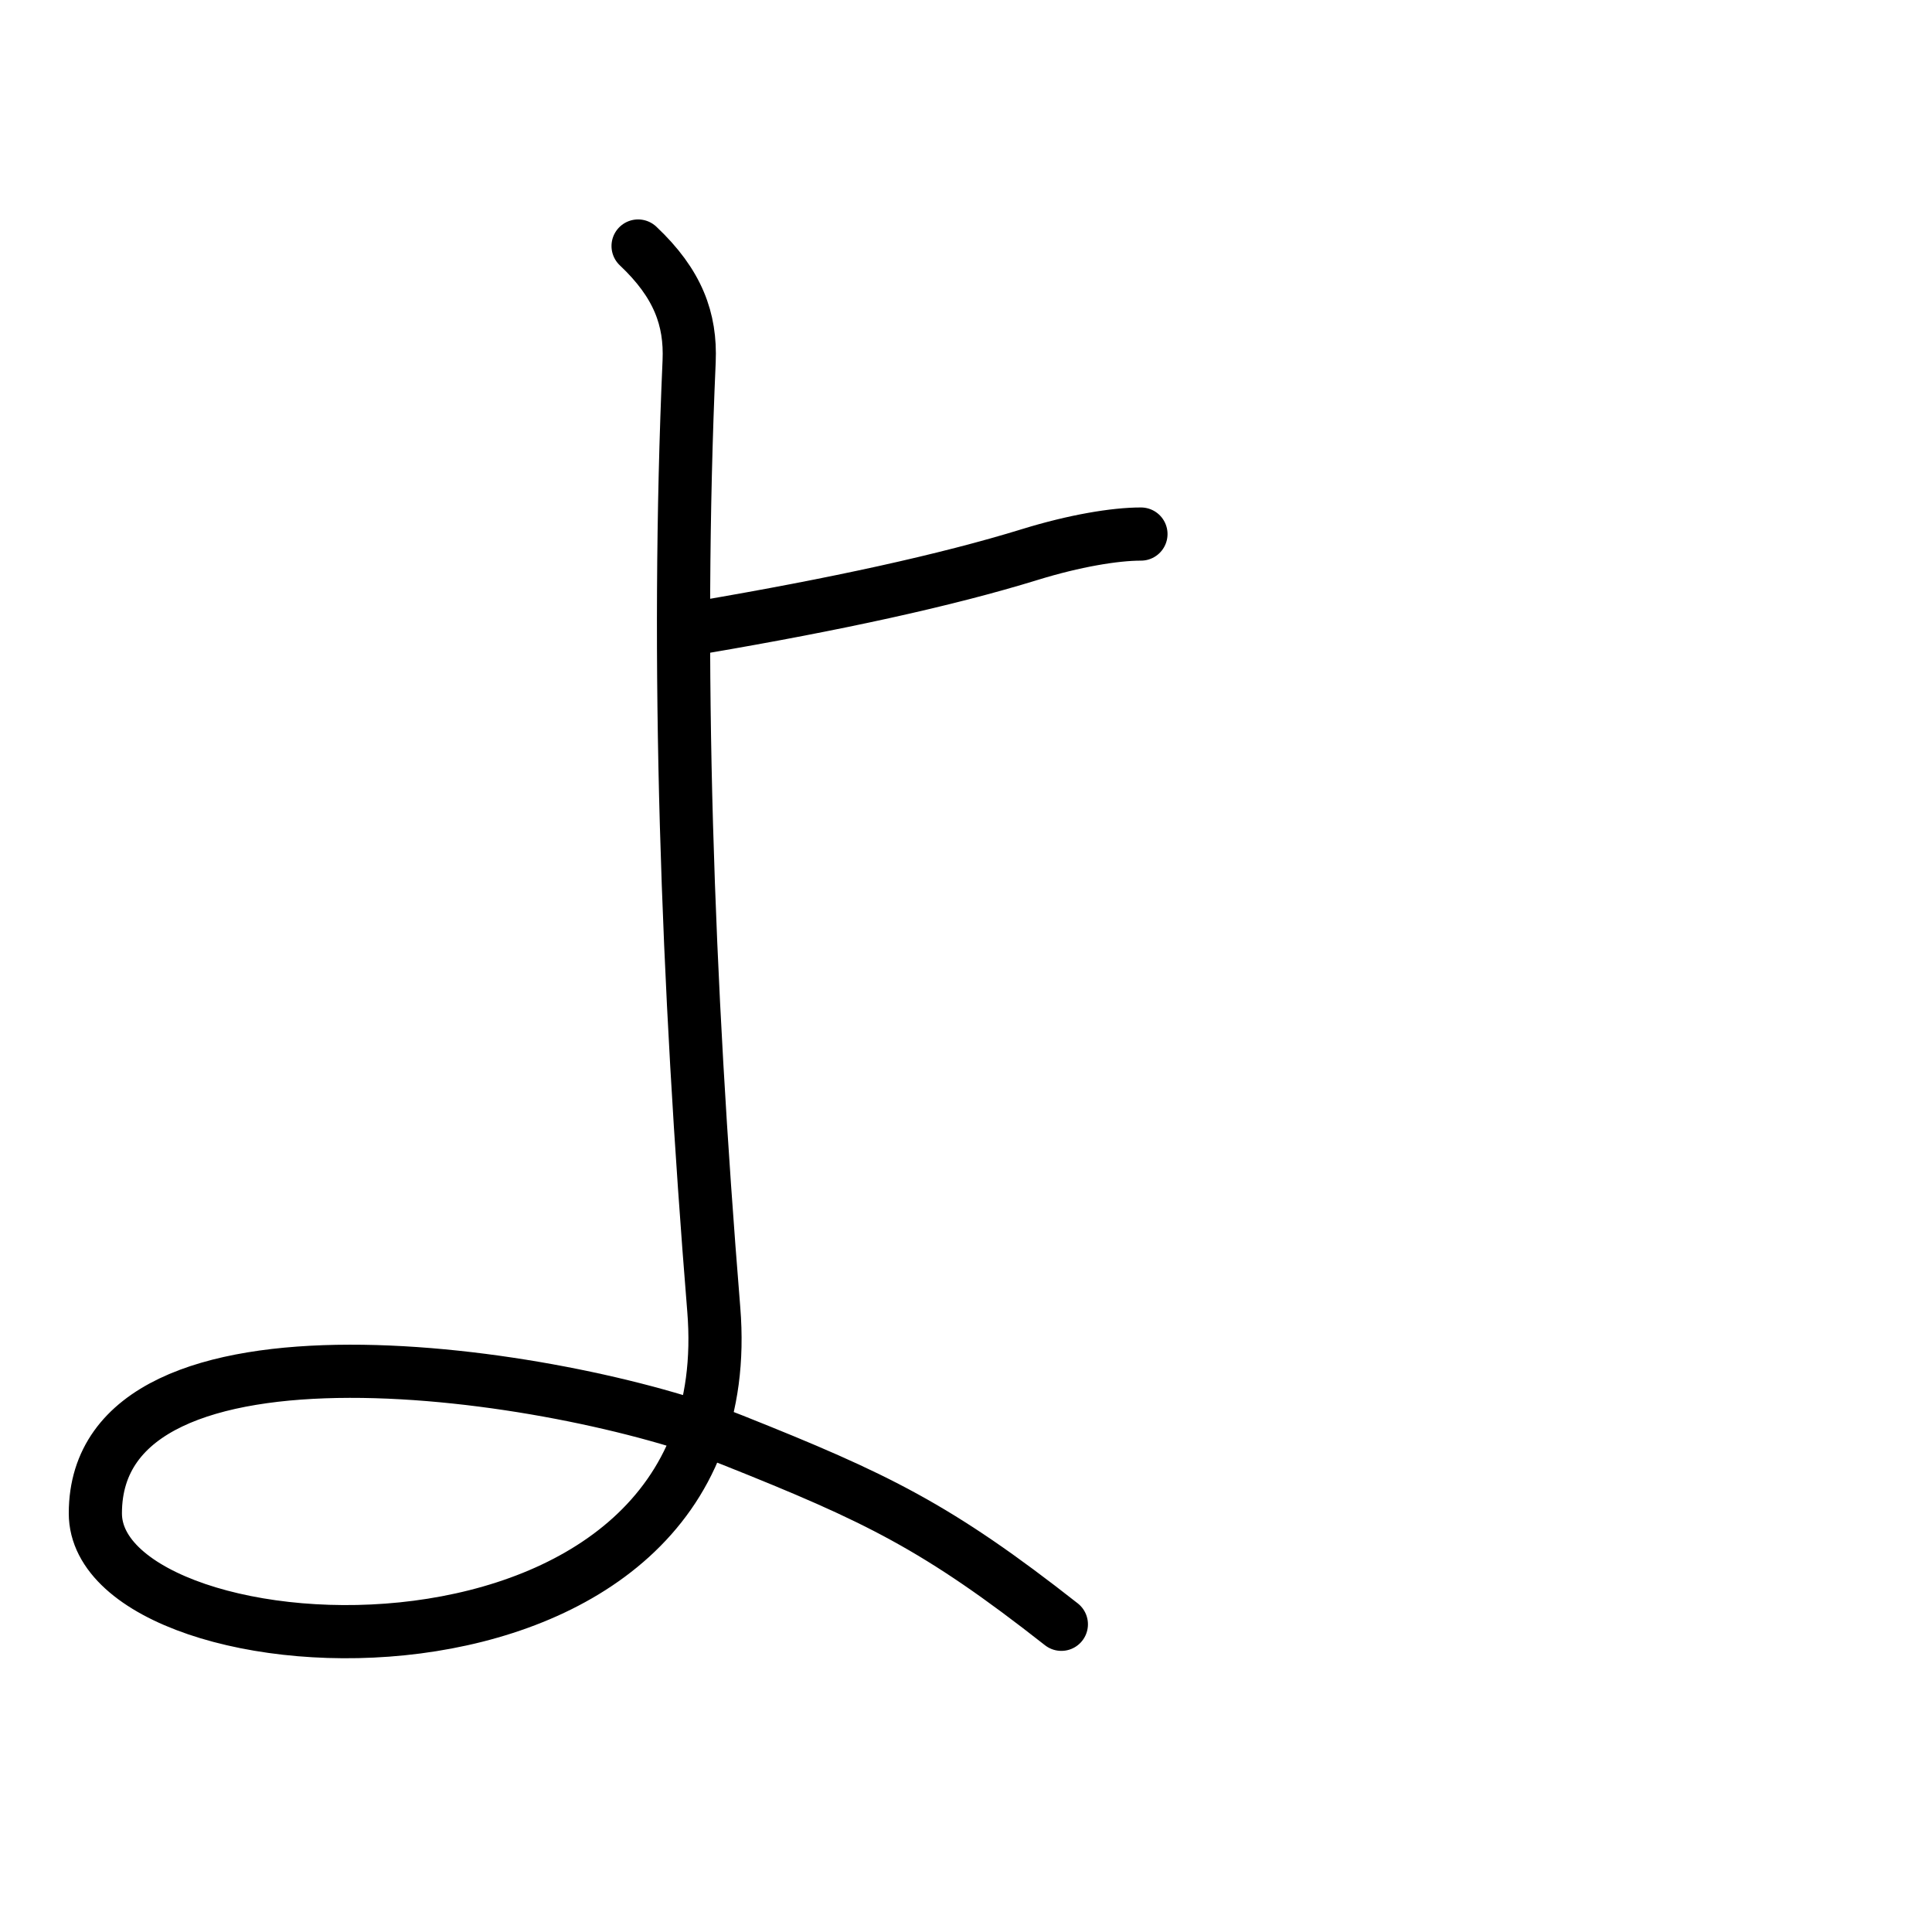 <?xml version="1.0" encoding="UTF-8"?>
<!--
This file has been modified from the original version by the kanji_colorize.py
script (available at http://github.com/cayennes/kanji-colorize) with these
settings:
    mode: css
    saturation: 0.95
    value: 0.75
    image_size: 327
It remains under a Creative Commons-Attribution-Share Alike 3.0 License.

The original SVG has the following copyright:
Copyright (C) 2009/2010/2011 Ulrich Apel.
This work is distributed under the conditions of the Creative Commons
Attribution-Share Alike 3.0 Licence. This means you are free:
* to Share - to copy, distribute and transmit the work
* to Remix - to adapt the work

Under the following conditions:
* Attribution. You must attribute the work by stating your use of KanjiVG in
  your own copyright header and linking to KanjiVG's website
  (http://kanjivg.tagaini.net)
* Share Alike. If you alter, transform, or build upon this work, you may
  distribute the resulting work only under the same or similar license to this
  one.

See http://creativecommons.org/licenses/by-sa/3.0/ for more details.
-->
<!DOCTYPE svg PUBLIC "-//W3C//DTD SVG 1.0//EN" "http://www.w3.org/TR/2001/REC-SVG-20010904/DTD/svg10.dtd">
<?xml-stylesheet type="text/css" href="_kanji_style.css"?>
<svg:svg xmlns:svg="http://www.w3.org/2000/svg" xmlns:xlink="http://www.w3.org/1999/xlink" height="100%" id="kanjisvg" onload="init(evt)" viewBox="0 0 109 109" width="100%">
<svg:g id="kvg:StrokePaths_03088" style="fill:none;stroke:#000000;stroke-width:3;stroke-linecap:round;stroke-linejoin:round;">
<svg:g id="kvg:03088">
	<svg:path class="stroke_path stroke_num1" d="M39.62,35.38c7.5-1.28,13.74-2.63,18.5-4.1c2.5-0.77,4.77-1.15,6.25-1.15" id="kvg:03088-s1" />
	<svg:path class="stroke_path stroke_num2" d="M36,13.88c2.25,2.12,2.98,4.13,2.88,6.5c-0.75,17-0.12,34.88,1.39,53.5c1.88,23.07-34.89,20.88-34.89,11.5c0-12,26.25-8,35.98-4.12c8.1,3.23,11.52,4.88,18.52,10.38" id="kvg:03088-s2" />
</svg:g>
</svg:g>
<svg:g id="kvg:StrokeNumbers_03088" style="font-size:8;fill:#808080">
</svg:g>
<svg:script type="text/ecmascript" xlink:href="_kanji_script.js" /></svg:svg>